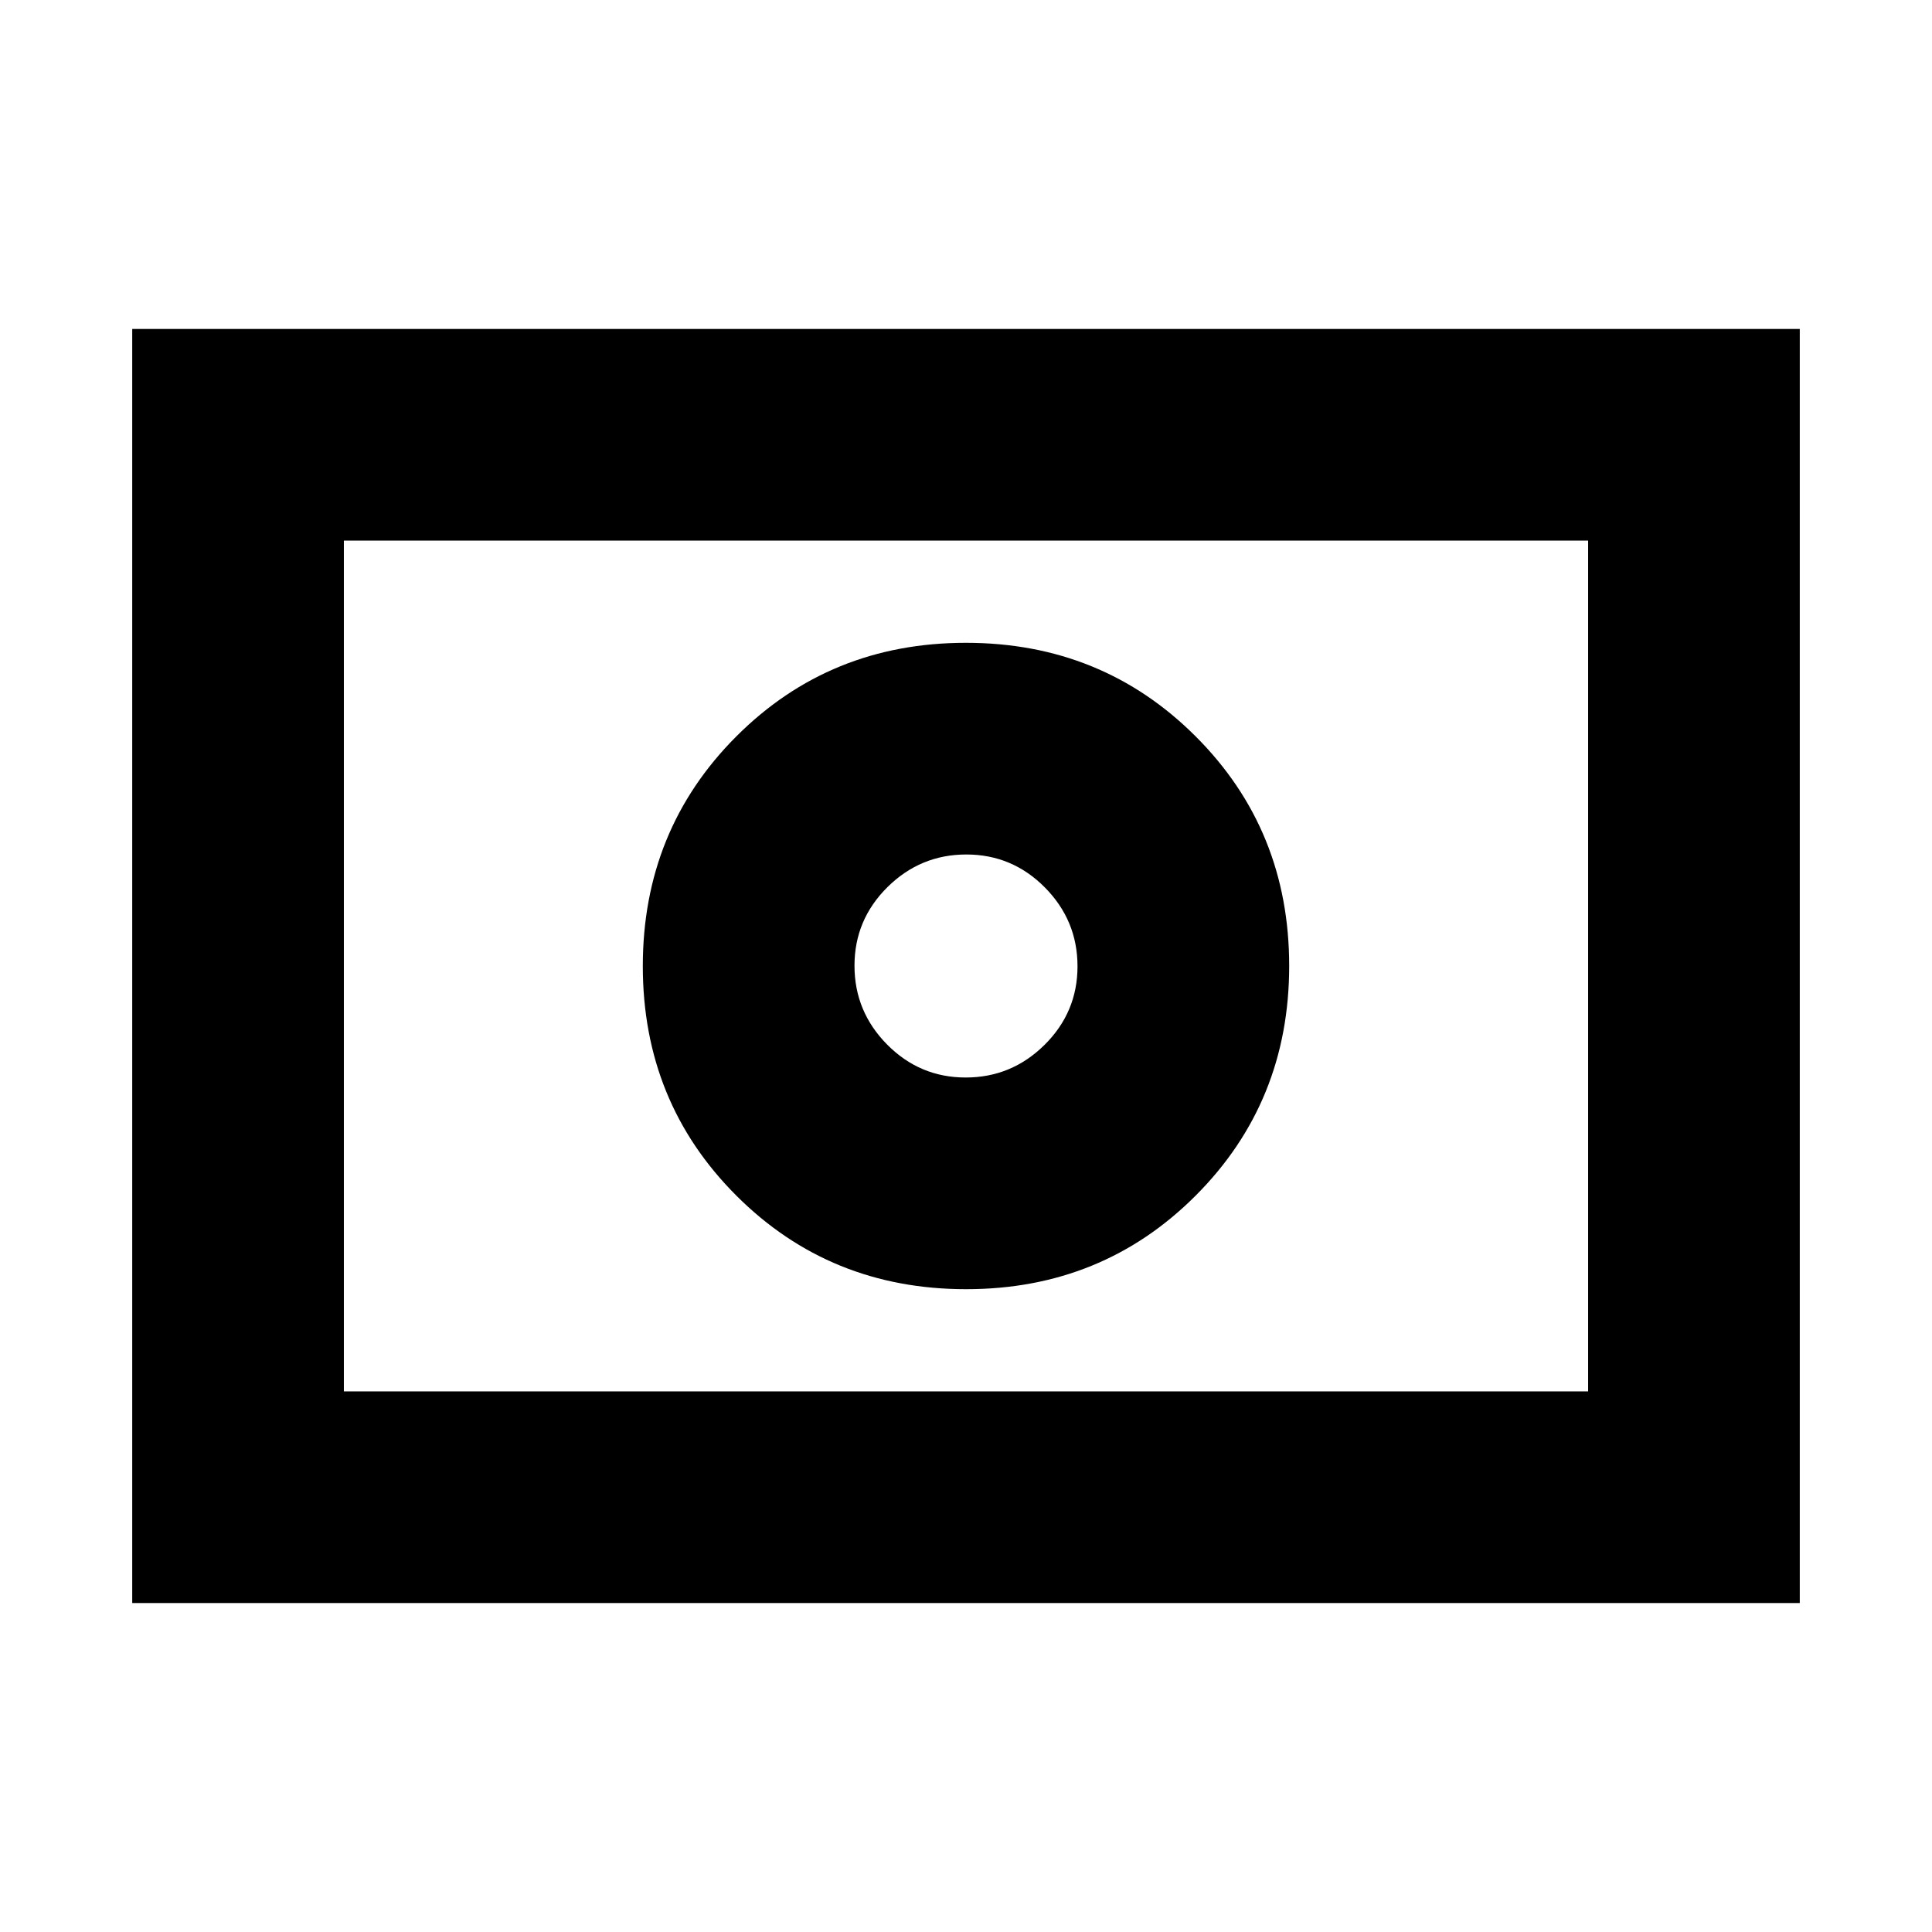 <svg xmlns="http://www.w3.org/2000/svg" height="20" viewBox="0 -960 960 960" width="20"><path d="M479.84-424.59q-22.8 0-39.03-16.38-16.22-16.39-16.22-39.19 0-22.8 16.38-39.03 16.39-16.22 39.19-16.22 22.8 0 39.03 16.38 16.22 16.39 16.22 39.19 0 22.8-16.38 39.03-16.39 16.22-39.19 16.22Zm.21 105.18q67.62 0 114.08-46.51 46.46-46.51 46.46-114.13t-46.51-114.08q-46.51-46.46-114.13-46.46t-114.08 46.51q-46.46 46.51-46.46 114.13t46.51 114.08q46.51 46.46 114.13 46.46ZM65.7-163.46v-633.08h828.6v633.08H65.7Zm105.17-105.17h618.26v-422.74H170.87v422.74Zm0 0v-422.74 422.74Z"/></svg>